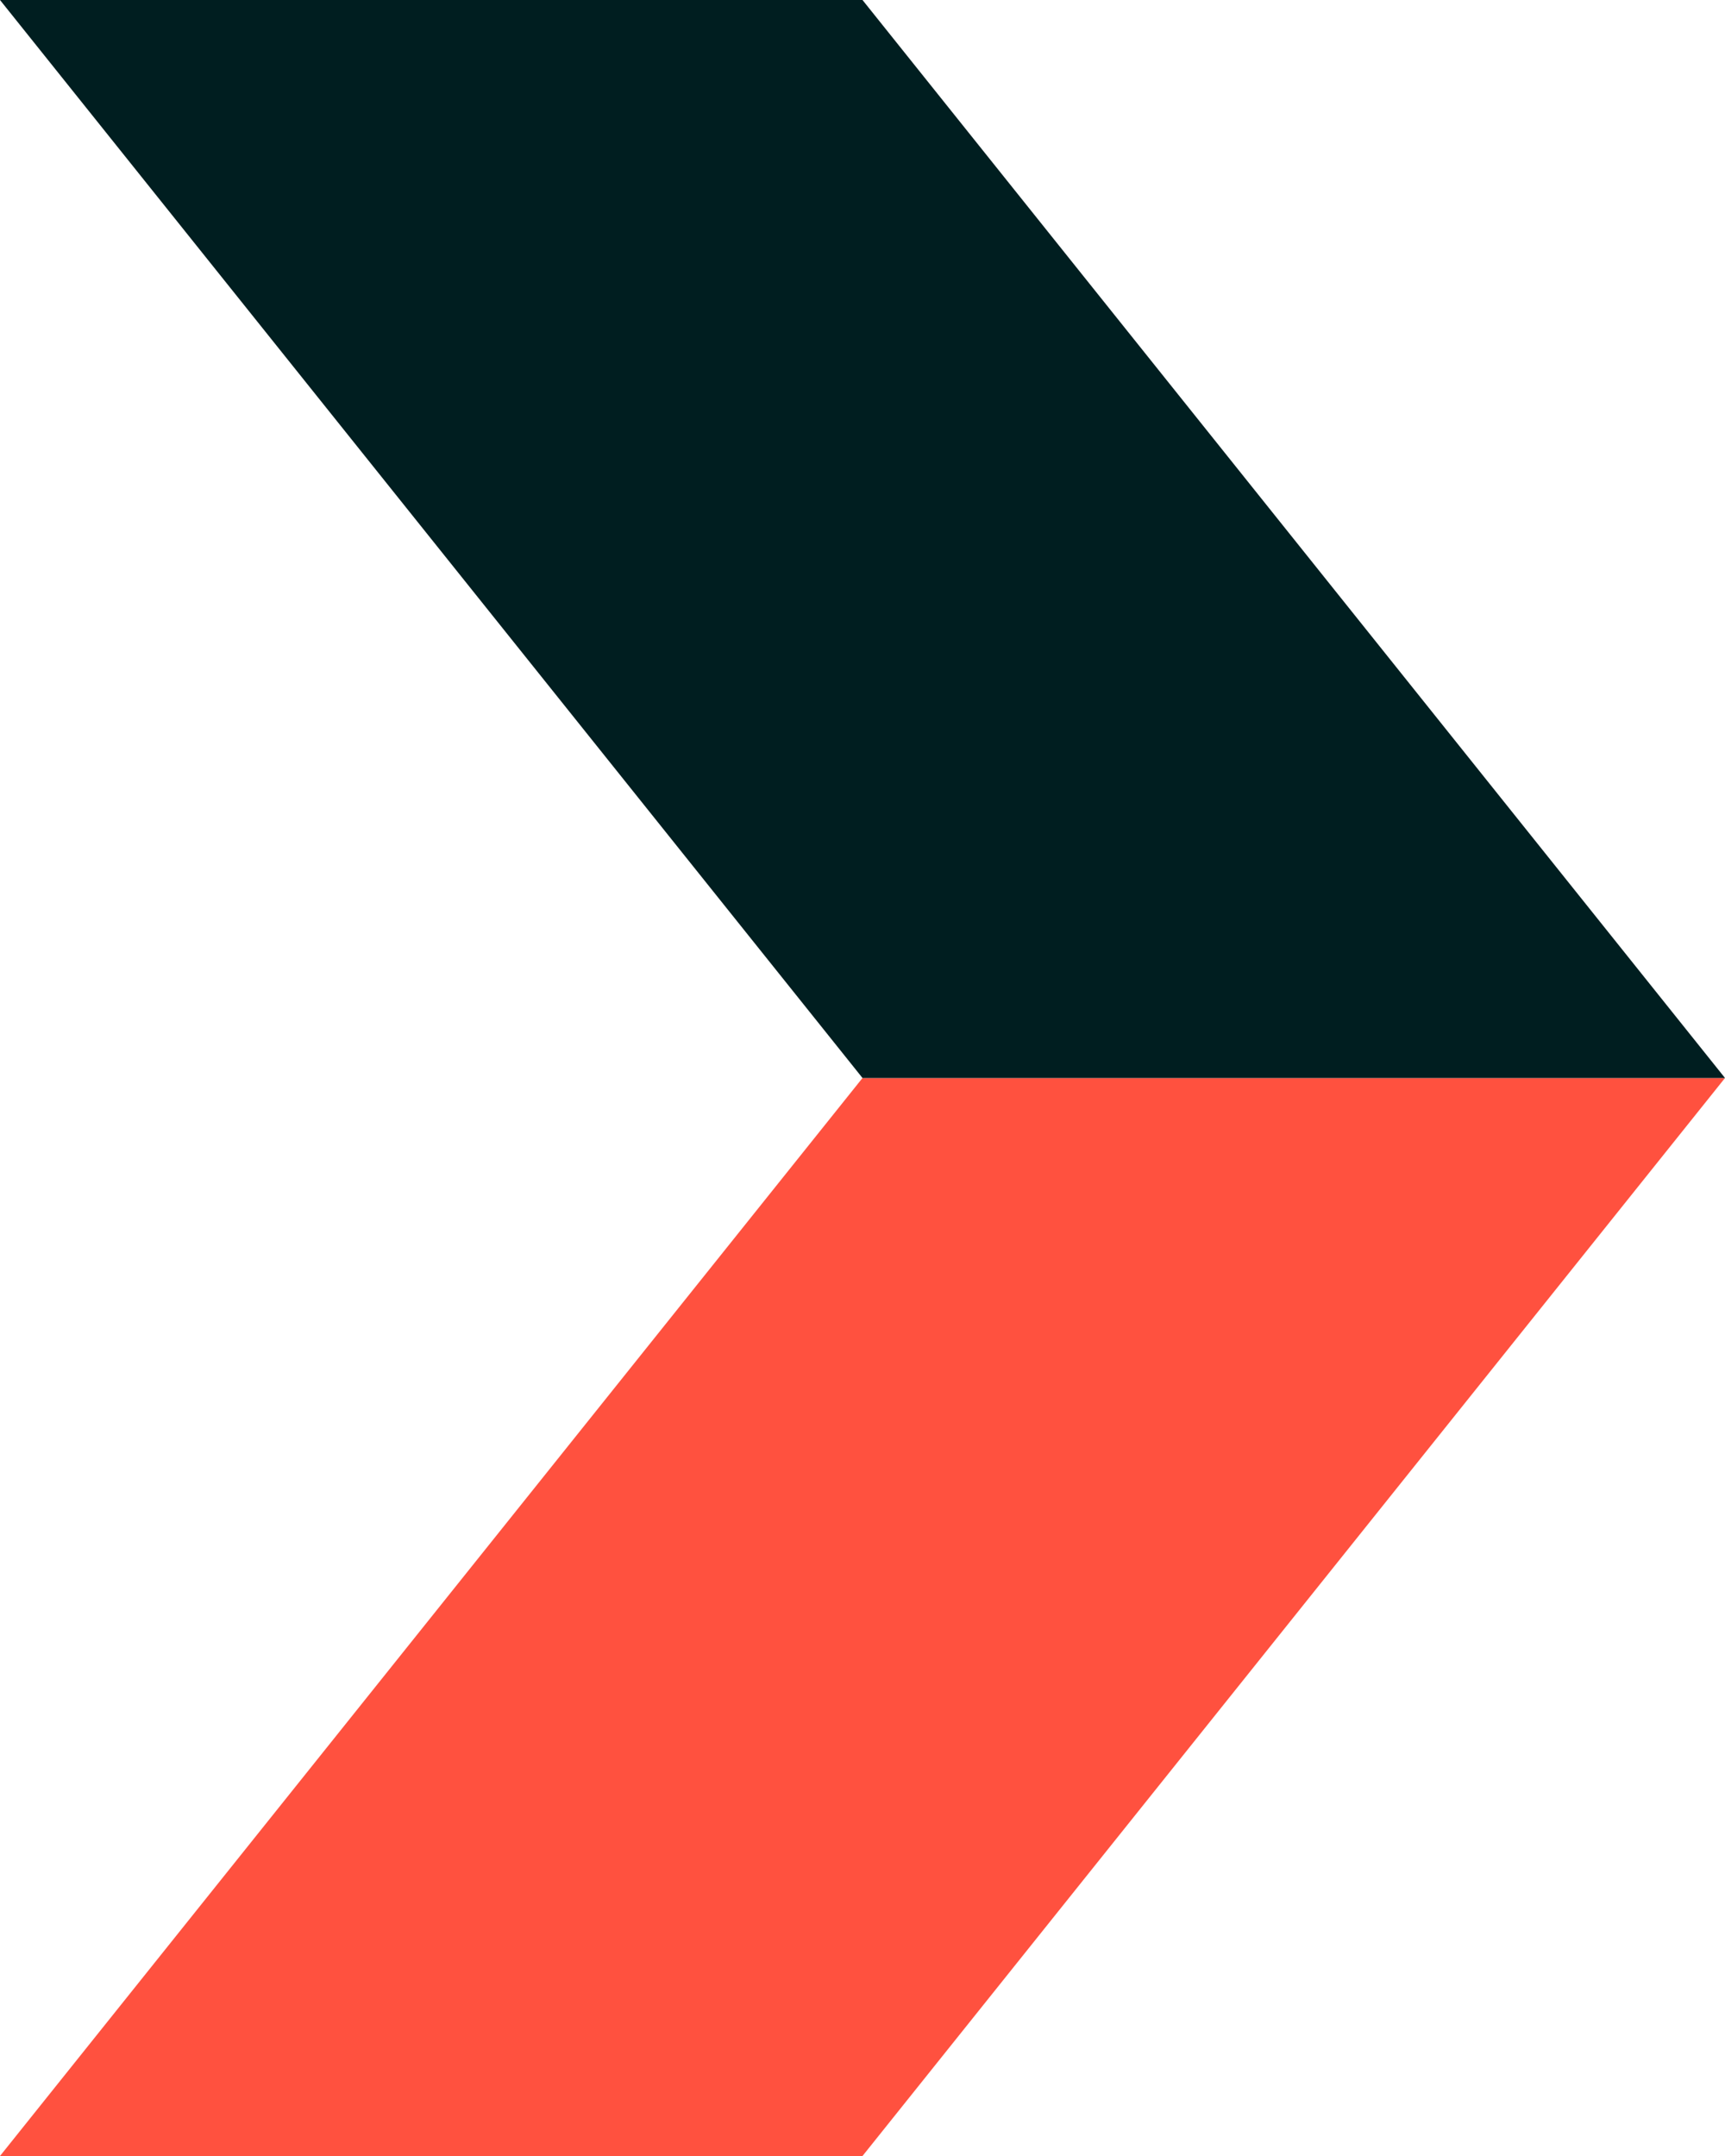 <svg width="12" height="15" viewBox="0 0 12 15" fill="none" xmlns="http://www.w3.org/2000/svg">
<path d="M6 7.5L12 7.5L6 15L9.53674e-07 15L6 7.5Z" fill="#FF513F"/>
<path d="M6 7.5L12 7.5L6 -8.77681e-08L1.56281e-06 -6.52374e-07L6 7.5Z" fill="#001E20"/>
</svg>
